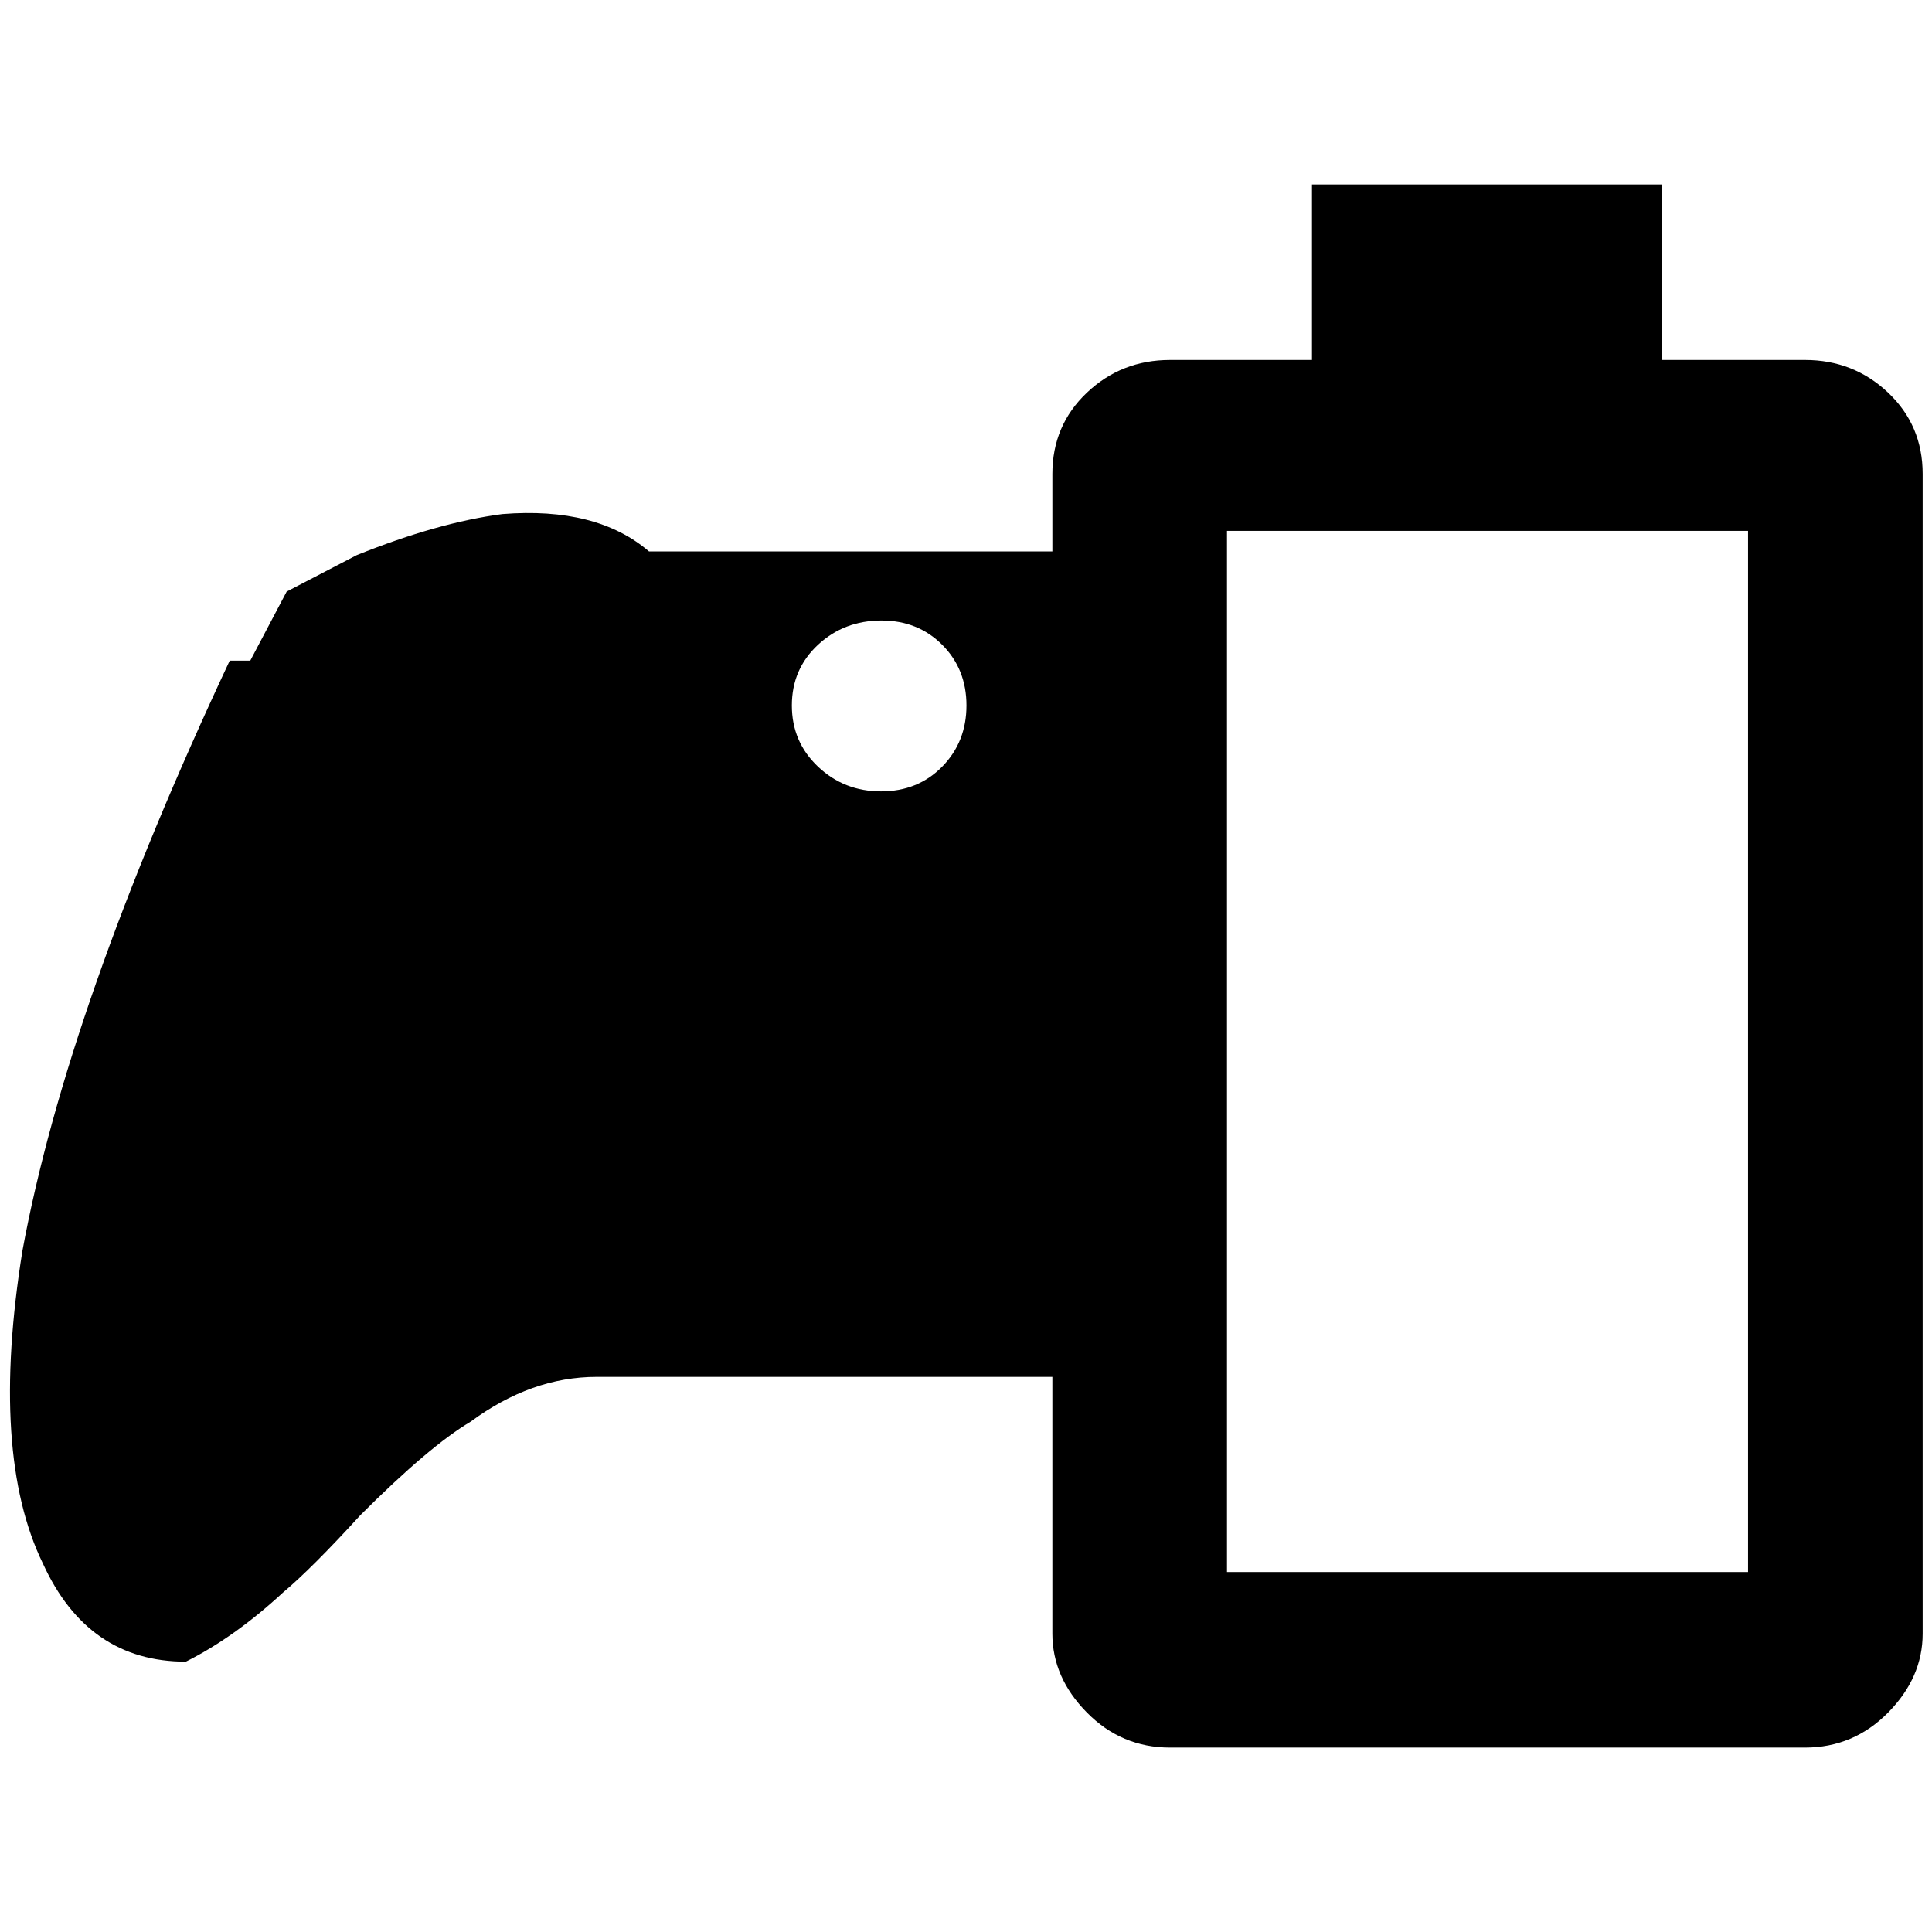 <?xml version="1.0" standalone="no"?>
<!DOCTYPE svg PUBLIC "-//W3C//DTD SVG 1.1//EN" "http://www.w3.org/Graphics/SVG/1.1/DTD/svg11.dtd" >
<svg xmlns="http://www.w3.org/2000/svg" xmlns:xlink="http://www.w3.org/1999/xlink" version="1.1" width="2048" height="2048" viewBox="-11 0 2069 2048">
   <path fill="currentColor"
d="M1861 1673v-1115h-558v1115h558zM1922 375q52 0 89 35t37 87v1242q0 47 -37 84.5t-89 37.5h-680q-52 0 -89 -37.5t-37 -84.5v-275h-488q-70 0 -135 48q-44 26 -118 100q-52 57 -83 83q-52 48 -104 74q-105 0 -153 -105q-57 -117 -22 -335q48 -261 222 -632h22l39 -74
l75 -39q87 -35 156 -44q101 -8 157 40h432v-83q0 -52 37 -87t89 -35h152v-188h375v188h153zM933 654q-40 0 -68 26t-28 65t28 65.5t67.5 26.5t65.5 -26.5t26 -65.5t-26 -65t-65 -26z" />
</svg>
